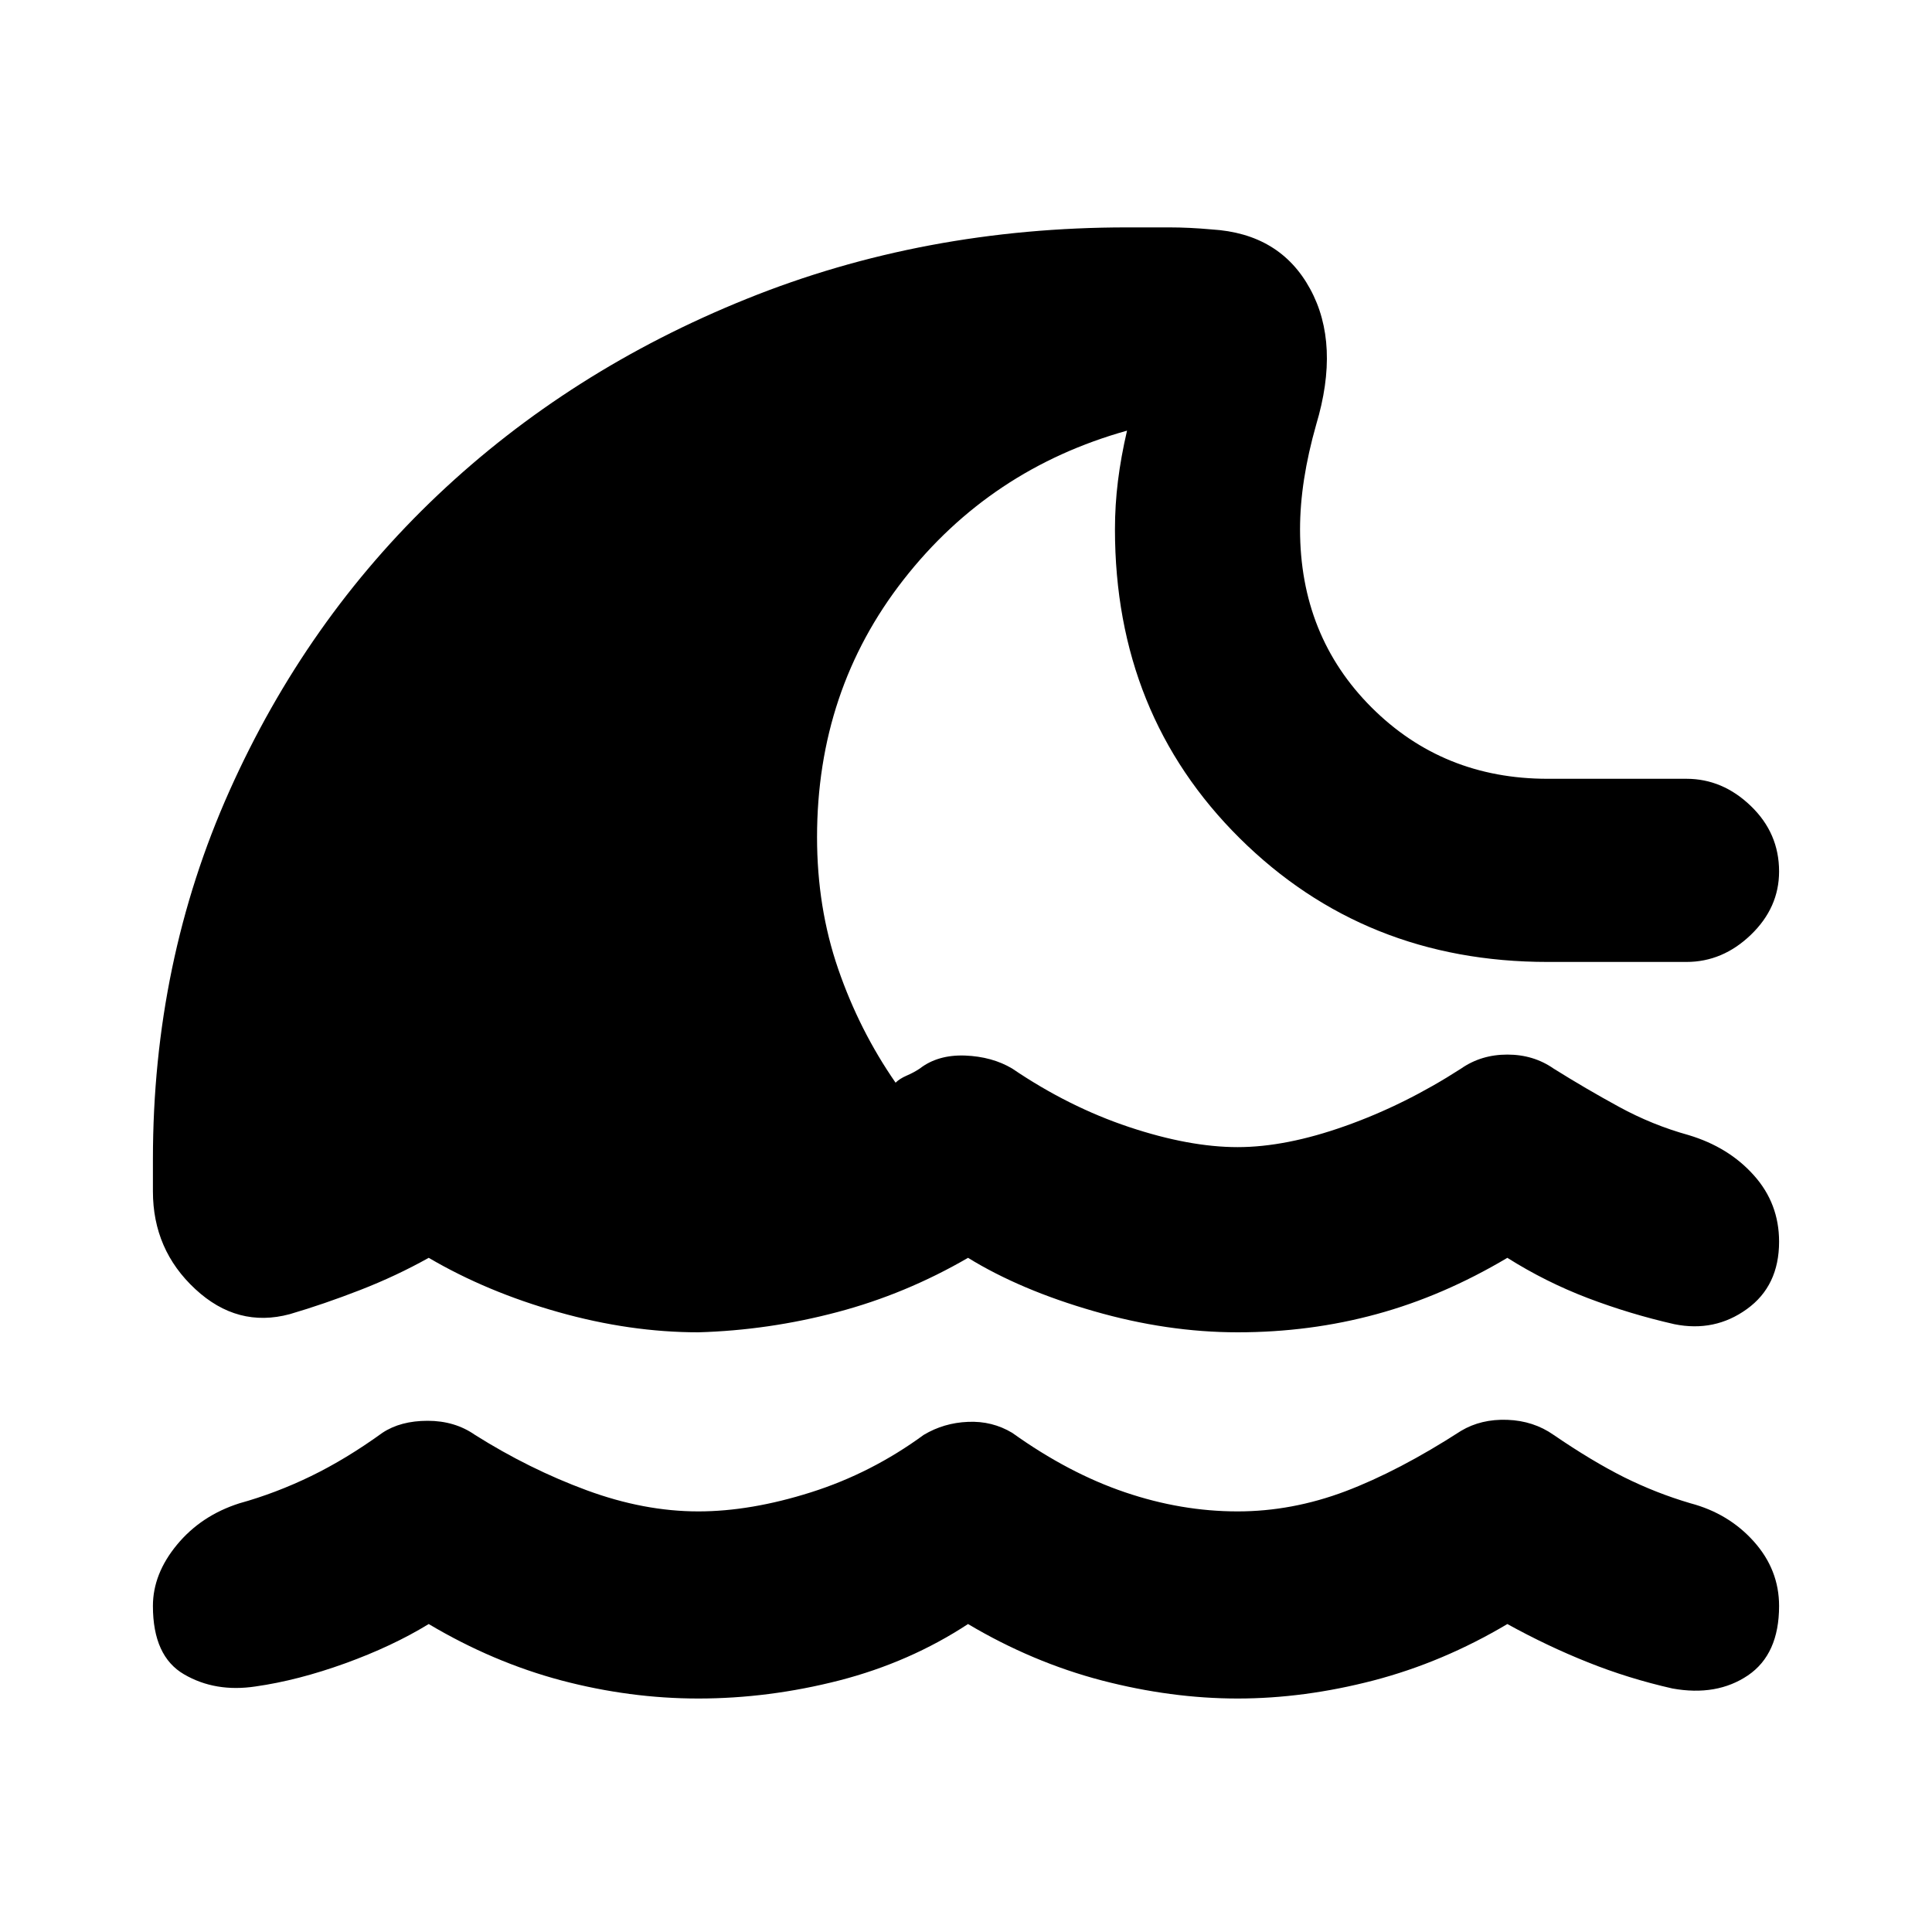 <svg xmlns="http://www.w3.org/2000/svg" height="20" width="20"><path d="M7.229 17.583q-.708 0-1.417-.187-.708-.188-1.374-.584-.376.23-.865.407-.49.177-.927.239-.417.063-.74-.125-.323-.187-.323-.708 0-.333.25-.635t.646-.428q.375-.104.74-.281.364-.177.739-.448.188-.125.469-.125.281 0 .49.146.562.354 1.156.573.594.219 1.156.219.542 0 1.167-.198t1.166-.594q.209-.125.459-.135.25-.011.458.114.583.417 1.167.615.583.198 1.166.198.563 0 1.115-.208.552-.209 1.198-.626.208-.124.479-.114.271.01.479.156.396.271.729.438.334.166.688.27.396.105.656.396.261.292.261.667 0 .5-.323.719-.323.218-.782.135-.458-.104-.874-.271-.417-.166-.834-.396-.666.396-1.385.584-.719.187-1.407.187-.687 0-1.406-.187-.718-.188-1.385-.584-.604.396-1.333.584-.73.187-1.459.187Zm0-3.791q-.708 0-1.448-.209-.739-.208-1.343-.562-.334.187-.709.333-.375.146-.729.25-.542.146-.979-.26-.438-.406-.438-1.011V12q0-2.042.792-3.812.792-1.771 2.156-3.063 1.365-1.292 3.198-2.031 1.833-.74 3.938-.74h.437q.208 0 .438.021.708.042 1.02.615.313.572.063 1.406-.083.292-.125.562-.042.271-.042.521 0 1.104.74 1.844.74.739 1.823.739h1.437q.375 0 .667.282.292.281.292.677 0 .375-.292.656t-.667.281h-1.437q-1.896 0-3.188-1.281-1.291-1.281-1.291-3.198 0-.25.031-.5t.094-.521Q10.25 4.854 9.354 6q-.896 1.146-.896 2.667 0 .729.219 1.364.219.636.594 1.177.041-.041.114-.073.073-.031.136-.073.187-.145.469-.135.281.011.489.135.583.396 1.209.605.624.208 1.124.208.5 0 1.115-.219.615-.218 1.198-.594.208-.145.479-.145t.479.145q.334.209.677.396.344.188.719.292.417.125.677.417.261.291.261.687 0 .458-.334.698-.333.24-.75.156-.458-.104-.895-.27-.438-.167-.834-.417-.666.396-1.354.583-.688.188-1.438.188-.729 0-1.489-.219-.761-.219-1.302-.552-.646.375-1.354.562-.709.188-1.438.209Z"/></svg>